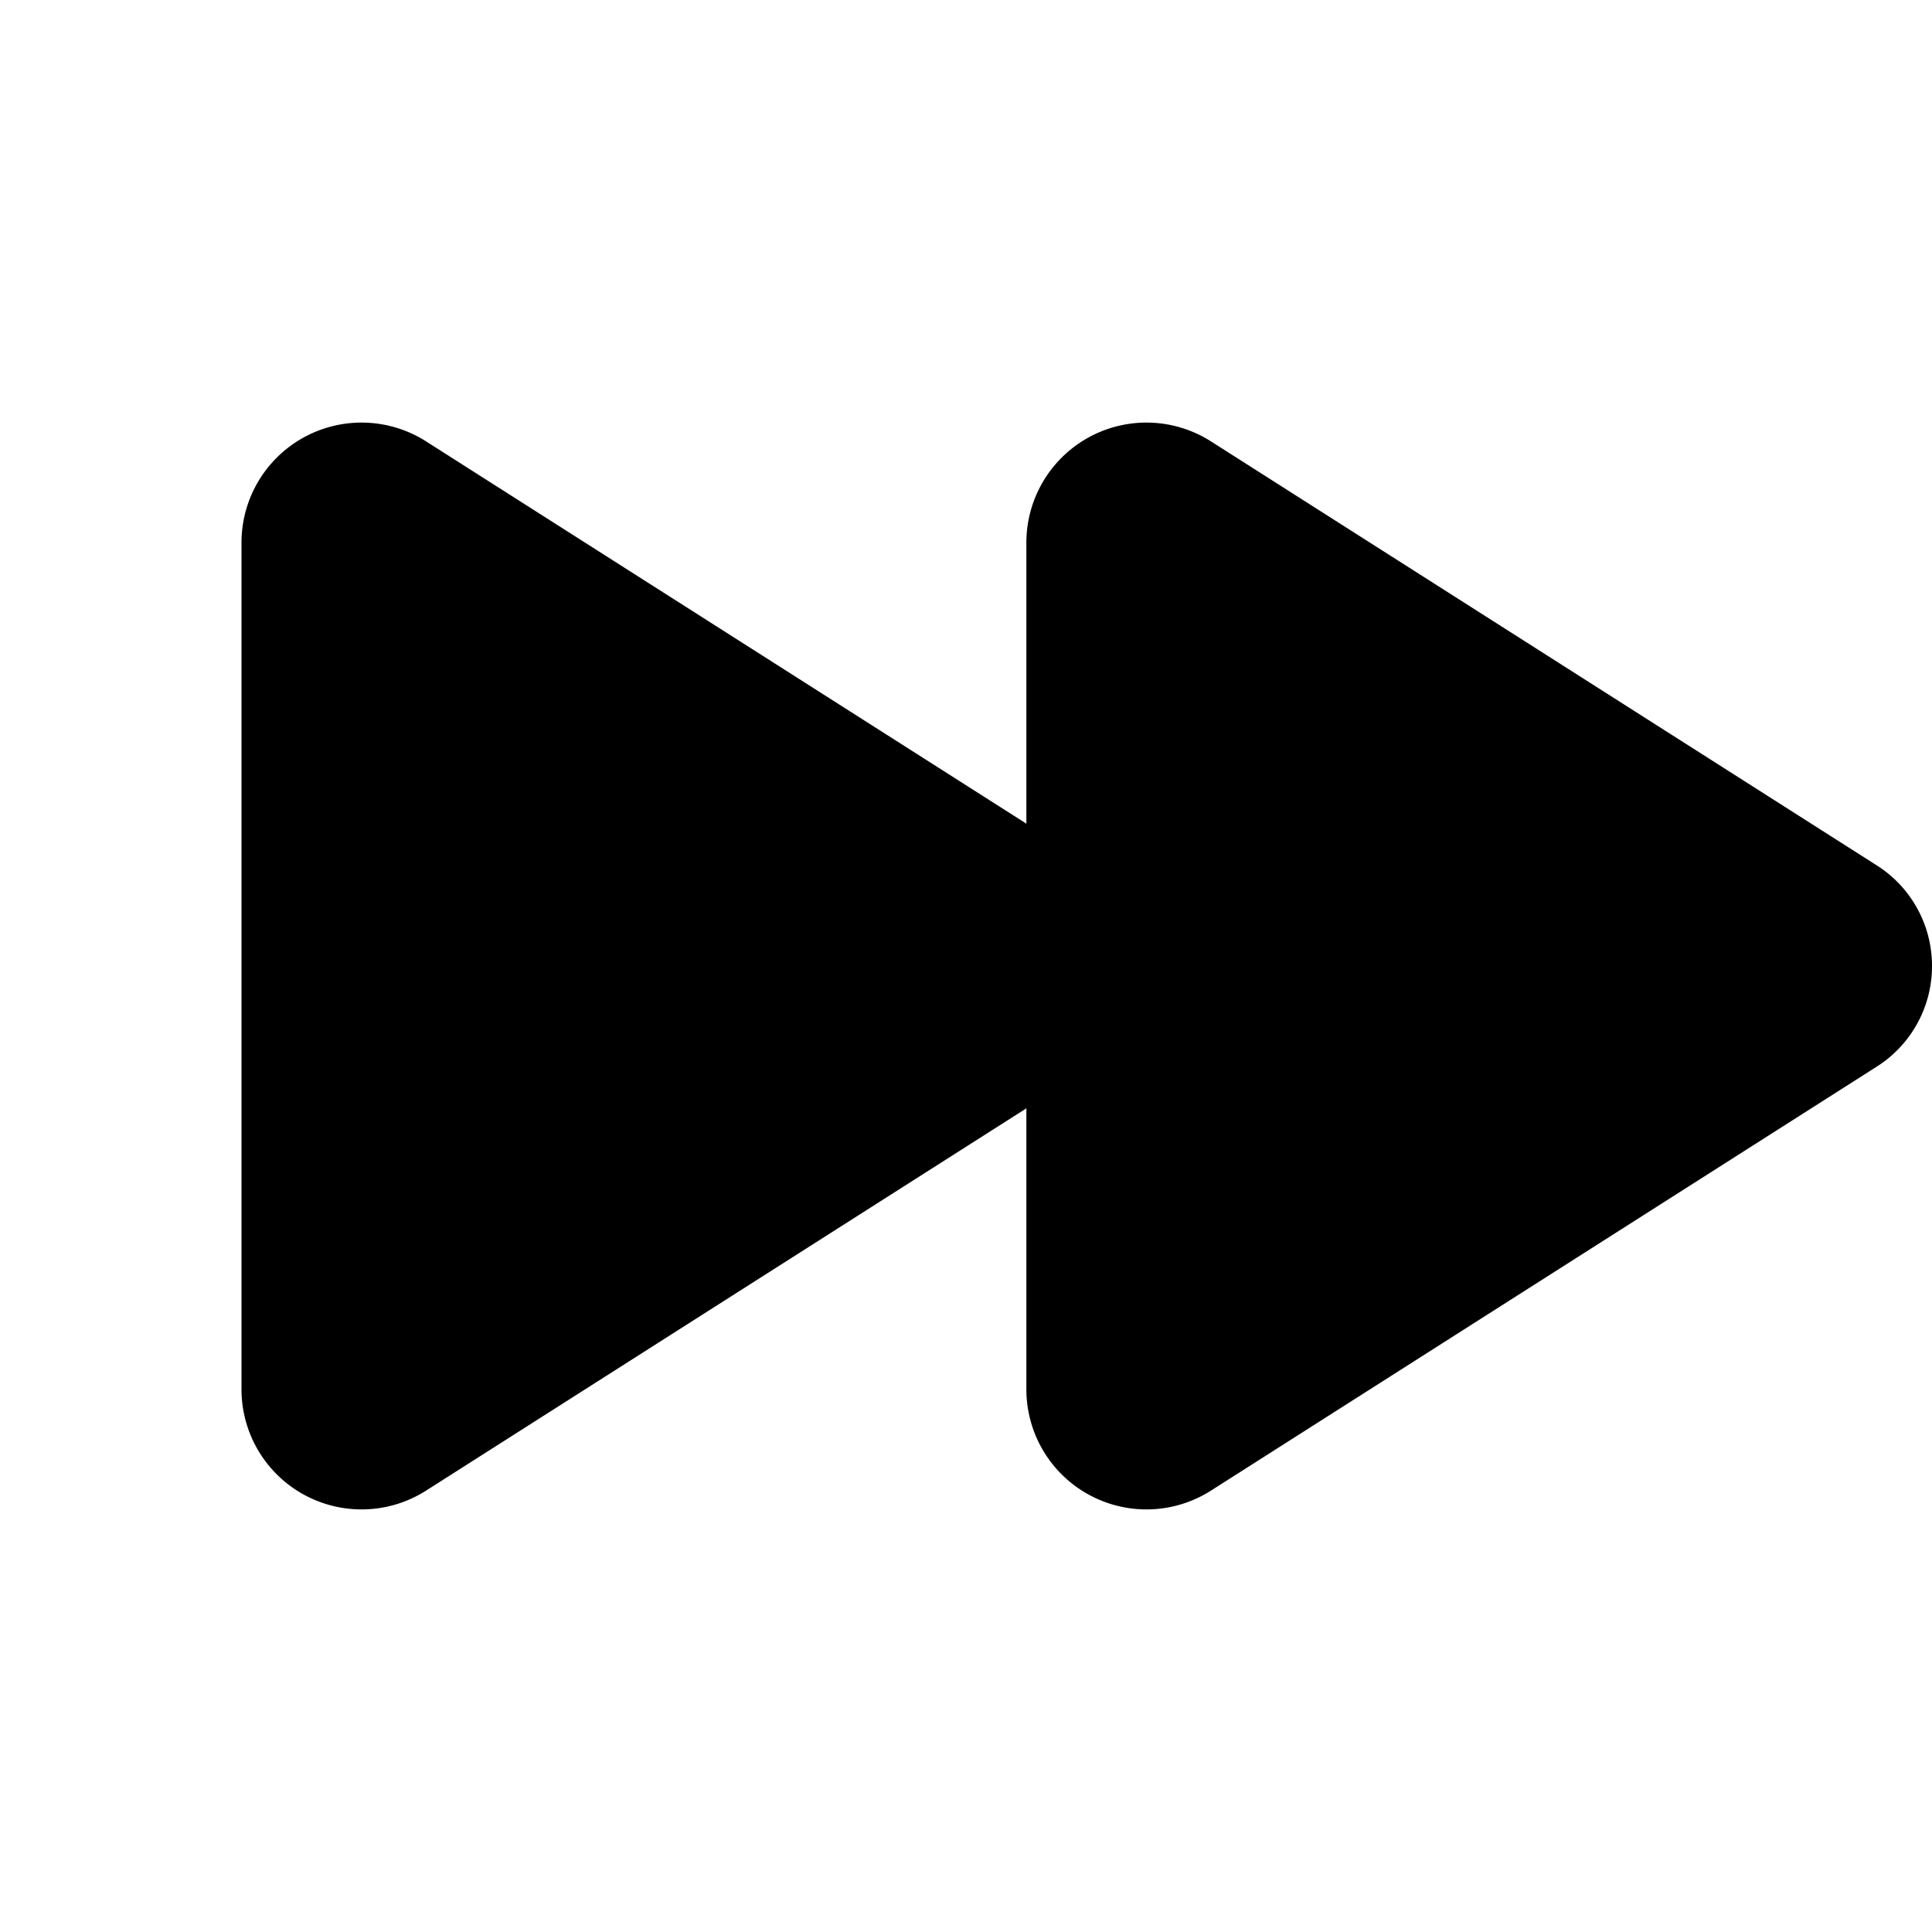 <svg xmlns="http://www.w3.org/2000/svg" viewBox="0 0 256 256" fill="currentColor" width="20" height="20"><path d="M256 128a15.76 15.76 0 01-7.33 13.34l-88.19 56.16A15.91 15.91 0 01136 184.16v-37.3L56.48 197.5A15.91 15.91 0 0132 184.16V71.84A15.91 15.91 0 0156.48 58.5L136 109.14v-37.3a15.91 15.91 0 0124.48-13.34l88.19 56.16A15.76 15.76 0 01256 128z"/></svg>